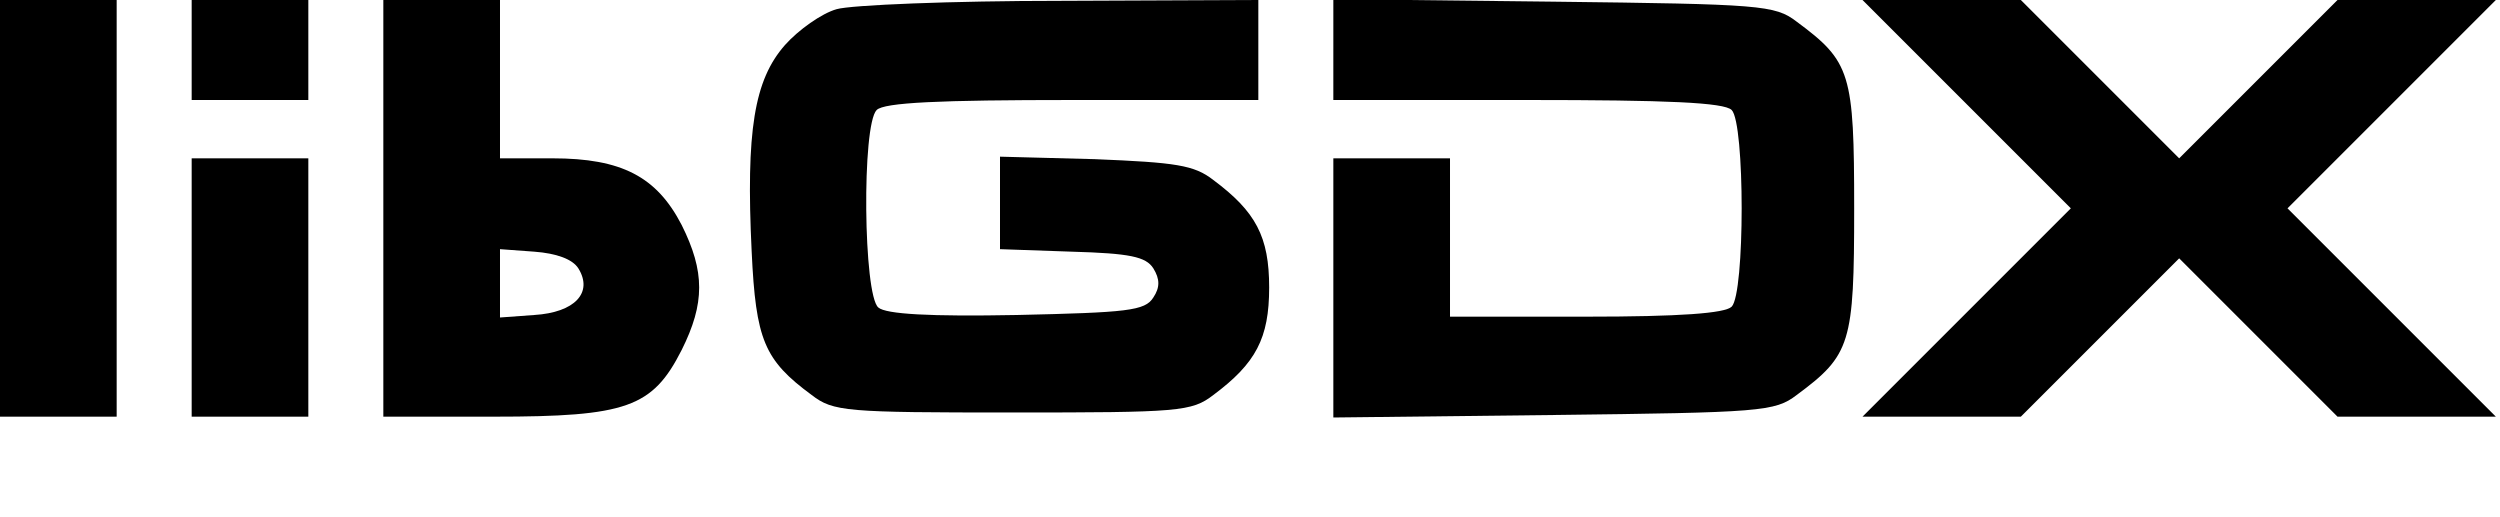 <?xml version="1.0" standalone="no"?>
<!DOCTYPE svg PUBLIC "-//W3C//DTD SVG 20010904//EN"
        "http://www.w3.org/TR/2001/REC-SVG-20010904/DTD/svg10.dtd">
<svg version="1.0" xmlns="http://www.w3.org/2000/svg"
     viewBox="0 0 300 62"
     preserveAspectRatio="xMidYMid meet">

    <g transform="translate(0,50) scale(0.1,-0.1)"
       fill="#000000" stroke="none">
        <path d="M0 250 l0 -250 70 0 70 0 0 250 0 250 -70 0 -70 0 0 -250z"/>
        <path d="M230 440 l0 -60 70 0 70 0 0 60 0 60 -70 0 -70 0 0 -60z"/>
        <path d="M460 250 l0 -250 133 0 c159 0 190 11 225 80 28 56 28 94 0 150 -30
58 -72 80 -155 80 l-63 0 0 95 0 95 -70 0 -70 0 0 -250z m234 -72 c18 -29 -4
-53 -53 -56 l-41 -3 0 41 0 41 41 -3 c27 -2 46 -9 53 -20z"/>
        <path d="M1004 489 c-18 -5 -46 -25 -62 -43 -37 -42 -47 -103 -40 -248 5 -106
15 -130 72 -172 26 -20 41 -21 241 -21 200 0 215 1 241 21 51 38 67 68 67 129
0 61 -16 91 -67 129 -23 18 -45 21 -142 25 l-114 3 0 -56 0 -55 86 -3 c70 -2
89 -6 98 -20 8 -13 8 -23 0 -35 -10 -16 -31 -18 -164 -21 -104 -2 -157 1 -166
9 -18 15 -20 219 -2 237 9 9 75 12 235 12 l223 0 0 60 0 60 -237 -1 c-131 0
-252 -5 -269 -10z"/>
        <path d="M1600 441 l0 -61 233 0 c168 0 236 -3 245 -12 16 -16 16 -220 0 -236
-8 -8 -62 -12 -175 -12 l-163 0 0 95 0 95 -70 0 -70 0 0 -155 0 -156 264 3
c249 3 266 4 292 24 65 48 69 62 69 224 0 162 -4 176 -69 224 -26 20 -43 21
-292 24 l-264 3 0 -60z"/>
        <path d="M2360 375 l125 -125 -125 -125 -125 -125 95 0 95 0 95 95 95 95 95
-95 95 -95 95 0 95 0 -125 125 -125 125 125 125 125 125 -95 0 -95 0 -95 -95
-95 -95 -95 95 -95 95 -95 0 -95 0 125 -125z"/>
        <path d="M230 155 l0 -155 70 0 70 0 0 155 0 155 -70 0 -70 0 0 -155z"/>
    </g>
</svg>
